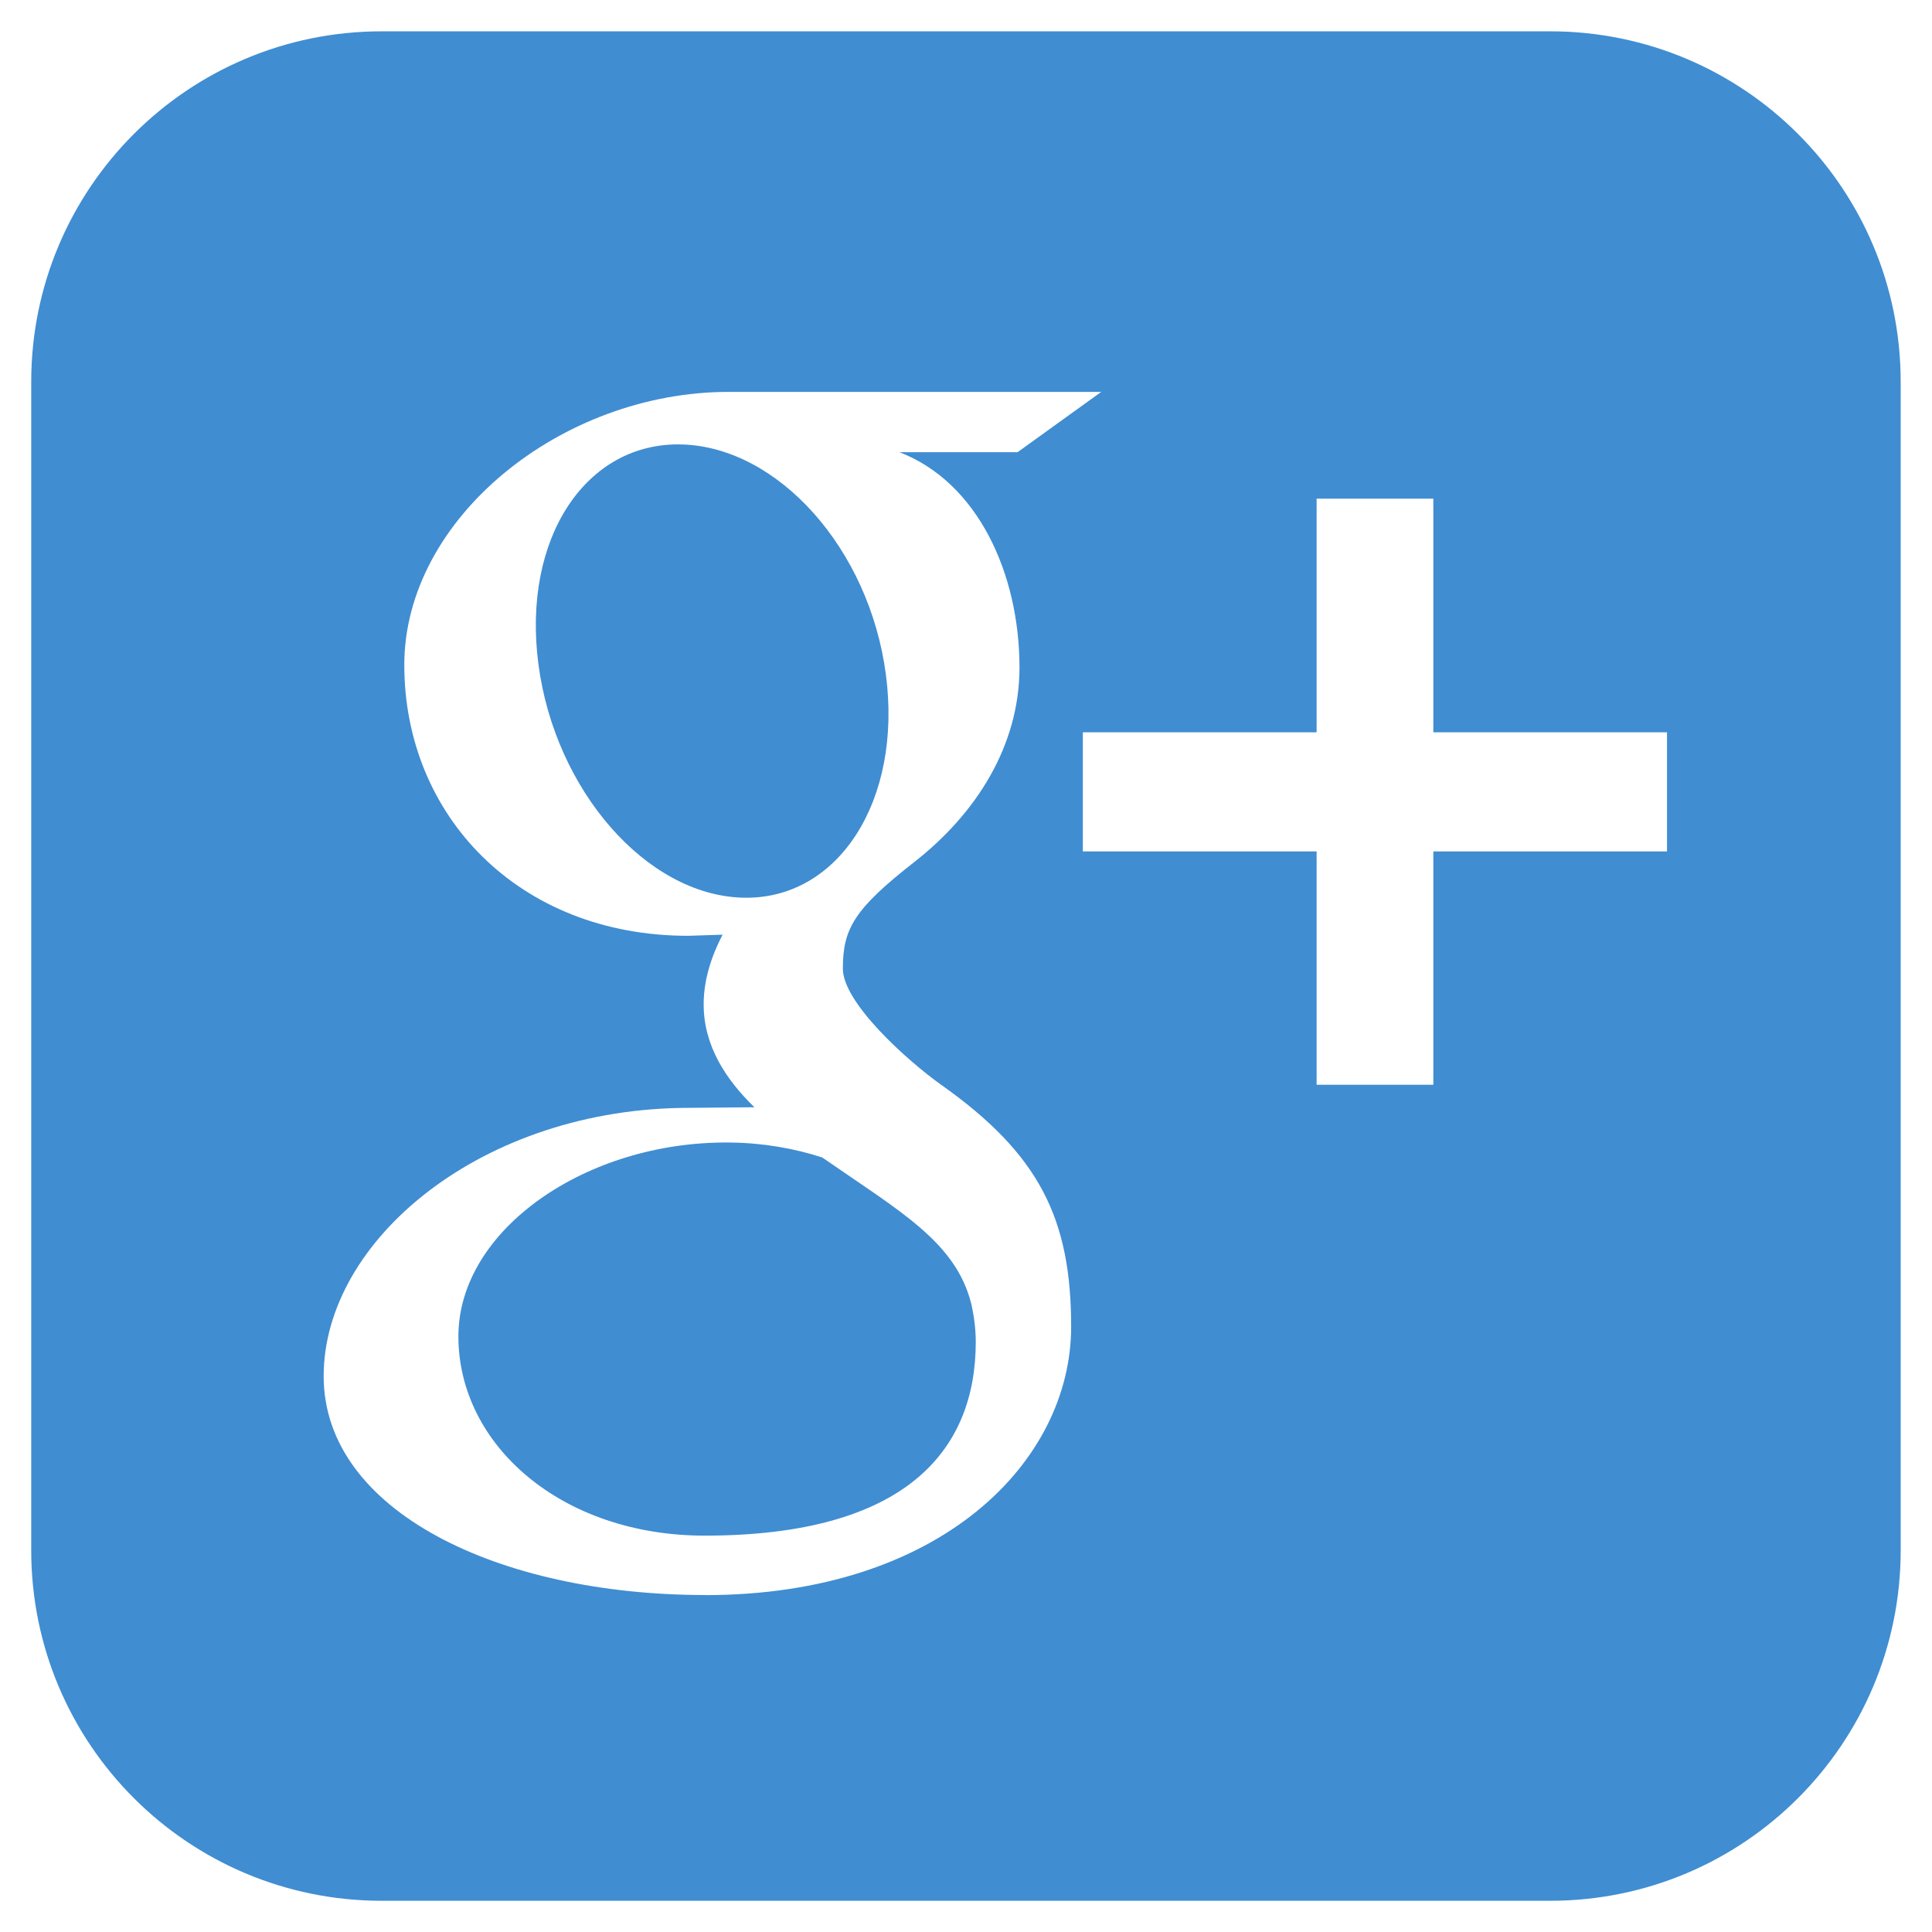 <?xml version="1.0" encoding="UTF-8"?>
<!DOCTYPE svg PUBLIC "-//W3C//DTD SVG 1.1//EN" "http://www.w3.org/Graphics/SVG/1.1/DTD/svg11.dtd">
<!-- Creator: CorelDRAW -->
<svg xmlns="http://www.w3.org/2000/svg" xml:space="preserve" width="19px" height="19px" shape-rendering="geometricPrecision" text-rendering="geometricPrecision" image-rendering="optimizeQuality" fill-rule="evenodd" clip-rule="evenodd"
viewBox="0 0 19 19"
 xmlns:xlink="http://www.w3.org/1999/xlink"
 version="1.1">
 <g id="Layer_x0020_1">
  <g id="_300708000">
   <g>
    <g>
     <g>
      <path id="_301323184" fill="#408DD2" d="M15.245 0.308l-11.491 0c-1.904,0 -3.447,1.543 -3.447,3.447l0 11.491c0,1.904 1.543,3.447 3.447,3.447l11.491 0c1.904,0 3.447,-1.543 3.447,-3.447l0 -11.491c2.71429e-005,-1.904 -1.543,-3.447 -3.447,-3.447zm-8.31 15.378c-2.035,0 -3.752,-0.828 -3.752,-2.152 0,-1.343 1.566,-2.641 3.601,-2.639l0.635 -0.006c-0.278,-0.27 -0.499,-0.602 -0.499,-1.012 0,-0.244 0.078,-0.477 0.186,-0.685l-0.339 0.011c-1.672,0 -2.791,-1.189 -2.791,-2.663 0,-1.442 1.545,-2.686 3.189,-2.686l3.665 -1.35714e-005 -0.823 0.593 -1.162 0c0.771,0.296 1.181,1.195 1.181,2.117 0,0.773 -0.429,1.44 -1.034,1.913 -0.592,0.463 -0.703,0.656 -0.703,1.049 0,0.336 0.634,0.905 0.965,1.141 0.969,0.685 1.28,1.32 1.28,2.381 -8.14286e-005,1.324 -1.281,2.639 -3.601,2.639zm9.459 -7.313l-2.298 0 0 2.295 -1.148 0 0 -2.295 -2.299 0 0 -1.171 2.299 0 0 -2.298 1.148 -1.35714e-005 0 2.298 2.298 1.35714e-005 0 1.171z"/>
      <path id="_250142304" fill="#408DD2" d="M8.712 6.633c-0.163,-1.239 -1.061,-2.234 -2.004,-2.262 -0.943,-0.028 -1.576,0.92 -1.413,2.161 0.163,1.24 1.061,2.268 2.005,2.296 0.942,0.029 1.576,-0.954 1.412,-2.195z"/>
      <path id="_300718800" fill="#408DD2" d="M8.086 11.383c-0.278,-0.09 -0.585,-0.144 -0.912,-0.147 -1.406,-0.015 -2.666,0.857 -2.666,1.906 0,1.071 1.016,1.96 2.422,1.96 1.977,0 2.666,-0.837 2.666,-1.905 0,-0.129 -0.017,-0.255 -0.045,-0.378 -0.154,-0.607 -0.702,-0.907 -1.465,-1.436z"/>
     </g>
    </g>
   </g>
   <g>
   </g>
   <g>
   </g>
   <g>
   </g>
   <g>
   </g>
   <g>
   </g>
   <g>
   </g>
   <g>
   </g>
   <g>
   </g>
   <g>
   </g>
   <g>
   </g>
   <g>
   </g>
   <g>
   </g>
   <g>
   </g>
   <g>
   </g>
   <g>
   </g>
  </g>
  <g id="_300650480">
  </g>
  <g id="_579724240">
  </g>
  <g id="_579724744">
  </g>
  <g id="_579725248">
  </g>
  <g id="_579725752">
  </g>
  <g id="_579726256">
  </g>
  <g id="_579726760">
  </g>
  <g id="_579727264">
  </g>
  <g id="_579727768">
  </g>
  <g id="_579728272">
  </g>
  <g id="_579728776">
  </g>
  <g id="_579729280">
  </g>
  <g id="_579729784">
  </g>
  <g id="_579730288">
  </g>
  <g id="_579730792">
  </g>
 </g>
</svg>

